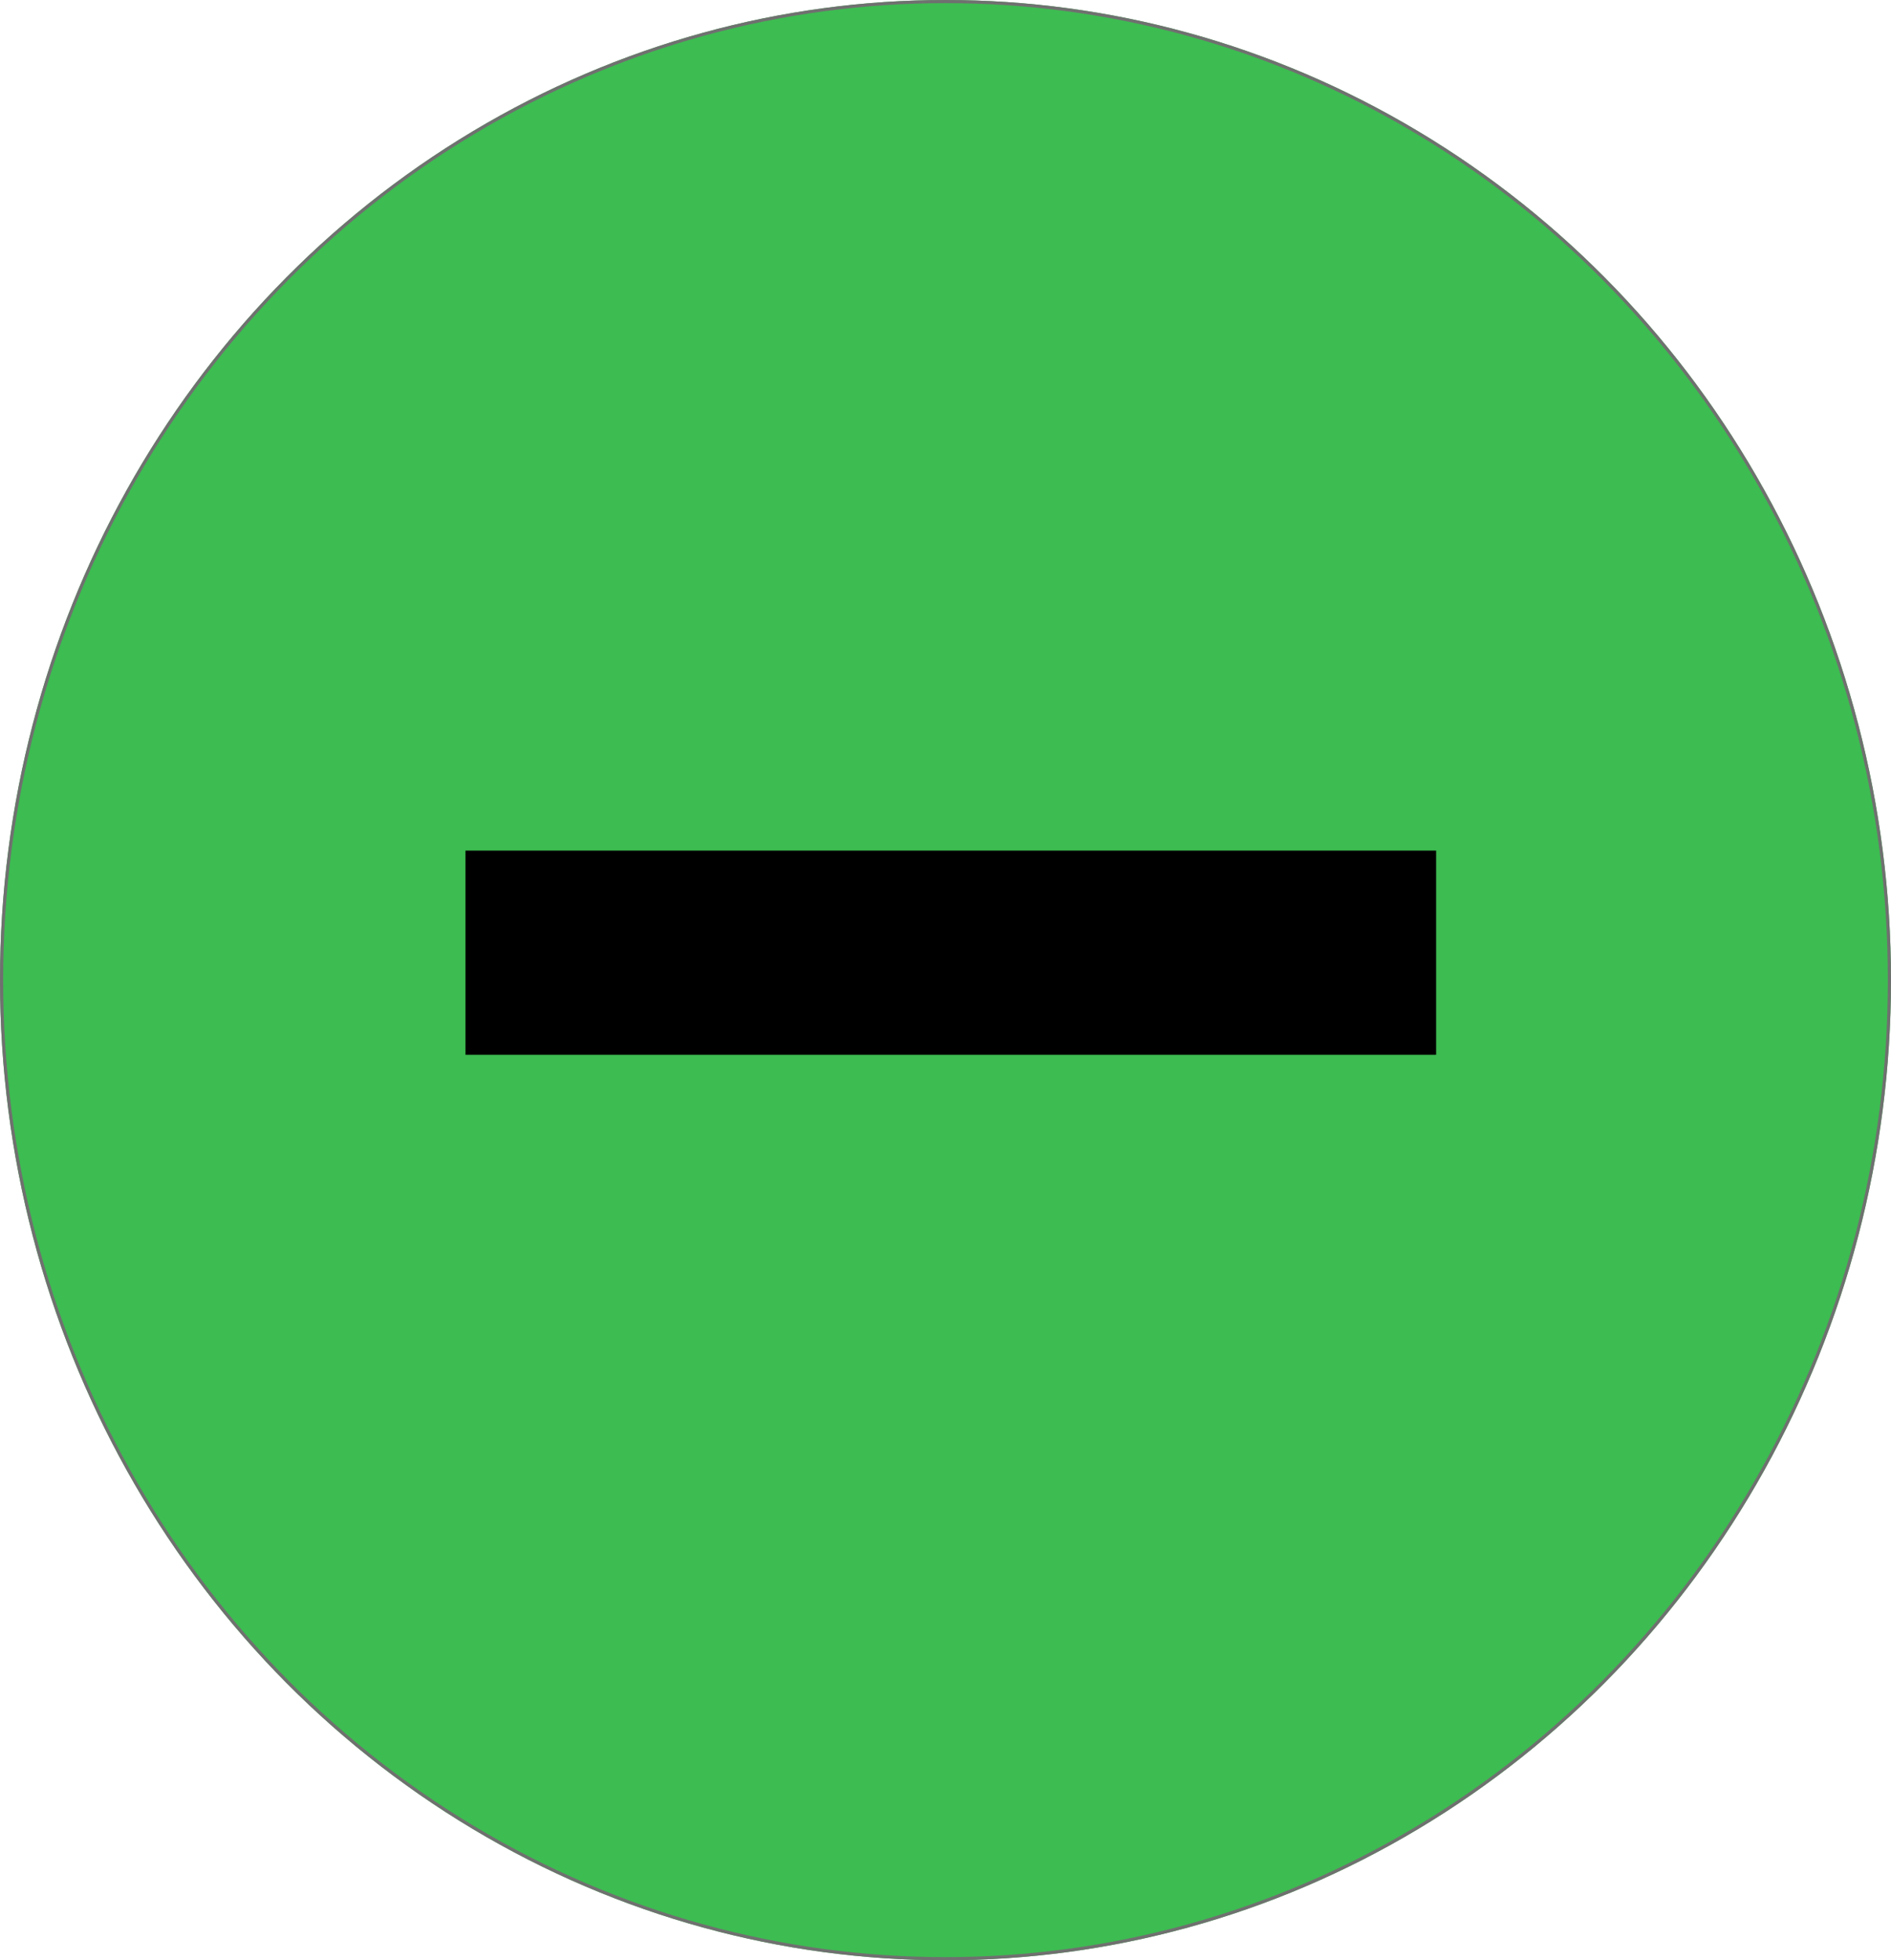 <svg xmlns="http://www.w3.org/2000/svg" viewBox="0 0 602 624">
  <defs>
    <style>
      .cls-1 {
        fill: #3dbc51;
        stroke: #707070;
      }

      .cls-2 {
        stroke: none;
      }

      .cls-3 {
        fill: none;
      }
    </style>
  </defs>
  <g id="Group_1" data-name="Group 1" transform="translate(-47.811 -33.234)">
    <g id="Ellipse_1" data-name="Ellipse 1" class="cls-1" transform="translate(649.811 657.234) rotate(-180)">
      <ellipse class="cls-2" cx="301" cy="312" rx="301" ry="312"/>
      <ellipse class="cls-3" cx="301" cy="312" rx="300.5" ry="311.5"/>
    </g>
    <rect id="Rectangle_1" data-name="Rectangle 1" width="65" height="309" transform="translate(505 304) rotate(90)"/>
  </g>
</svg>
